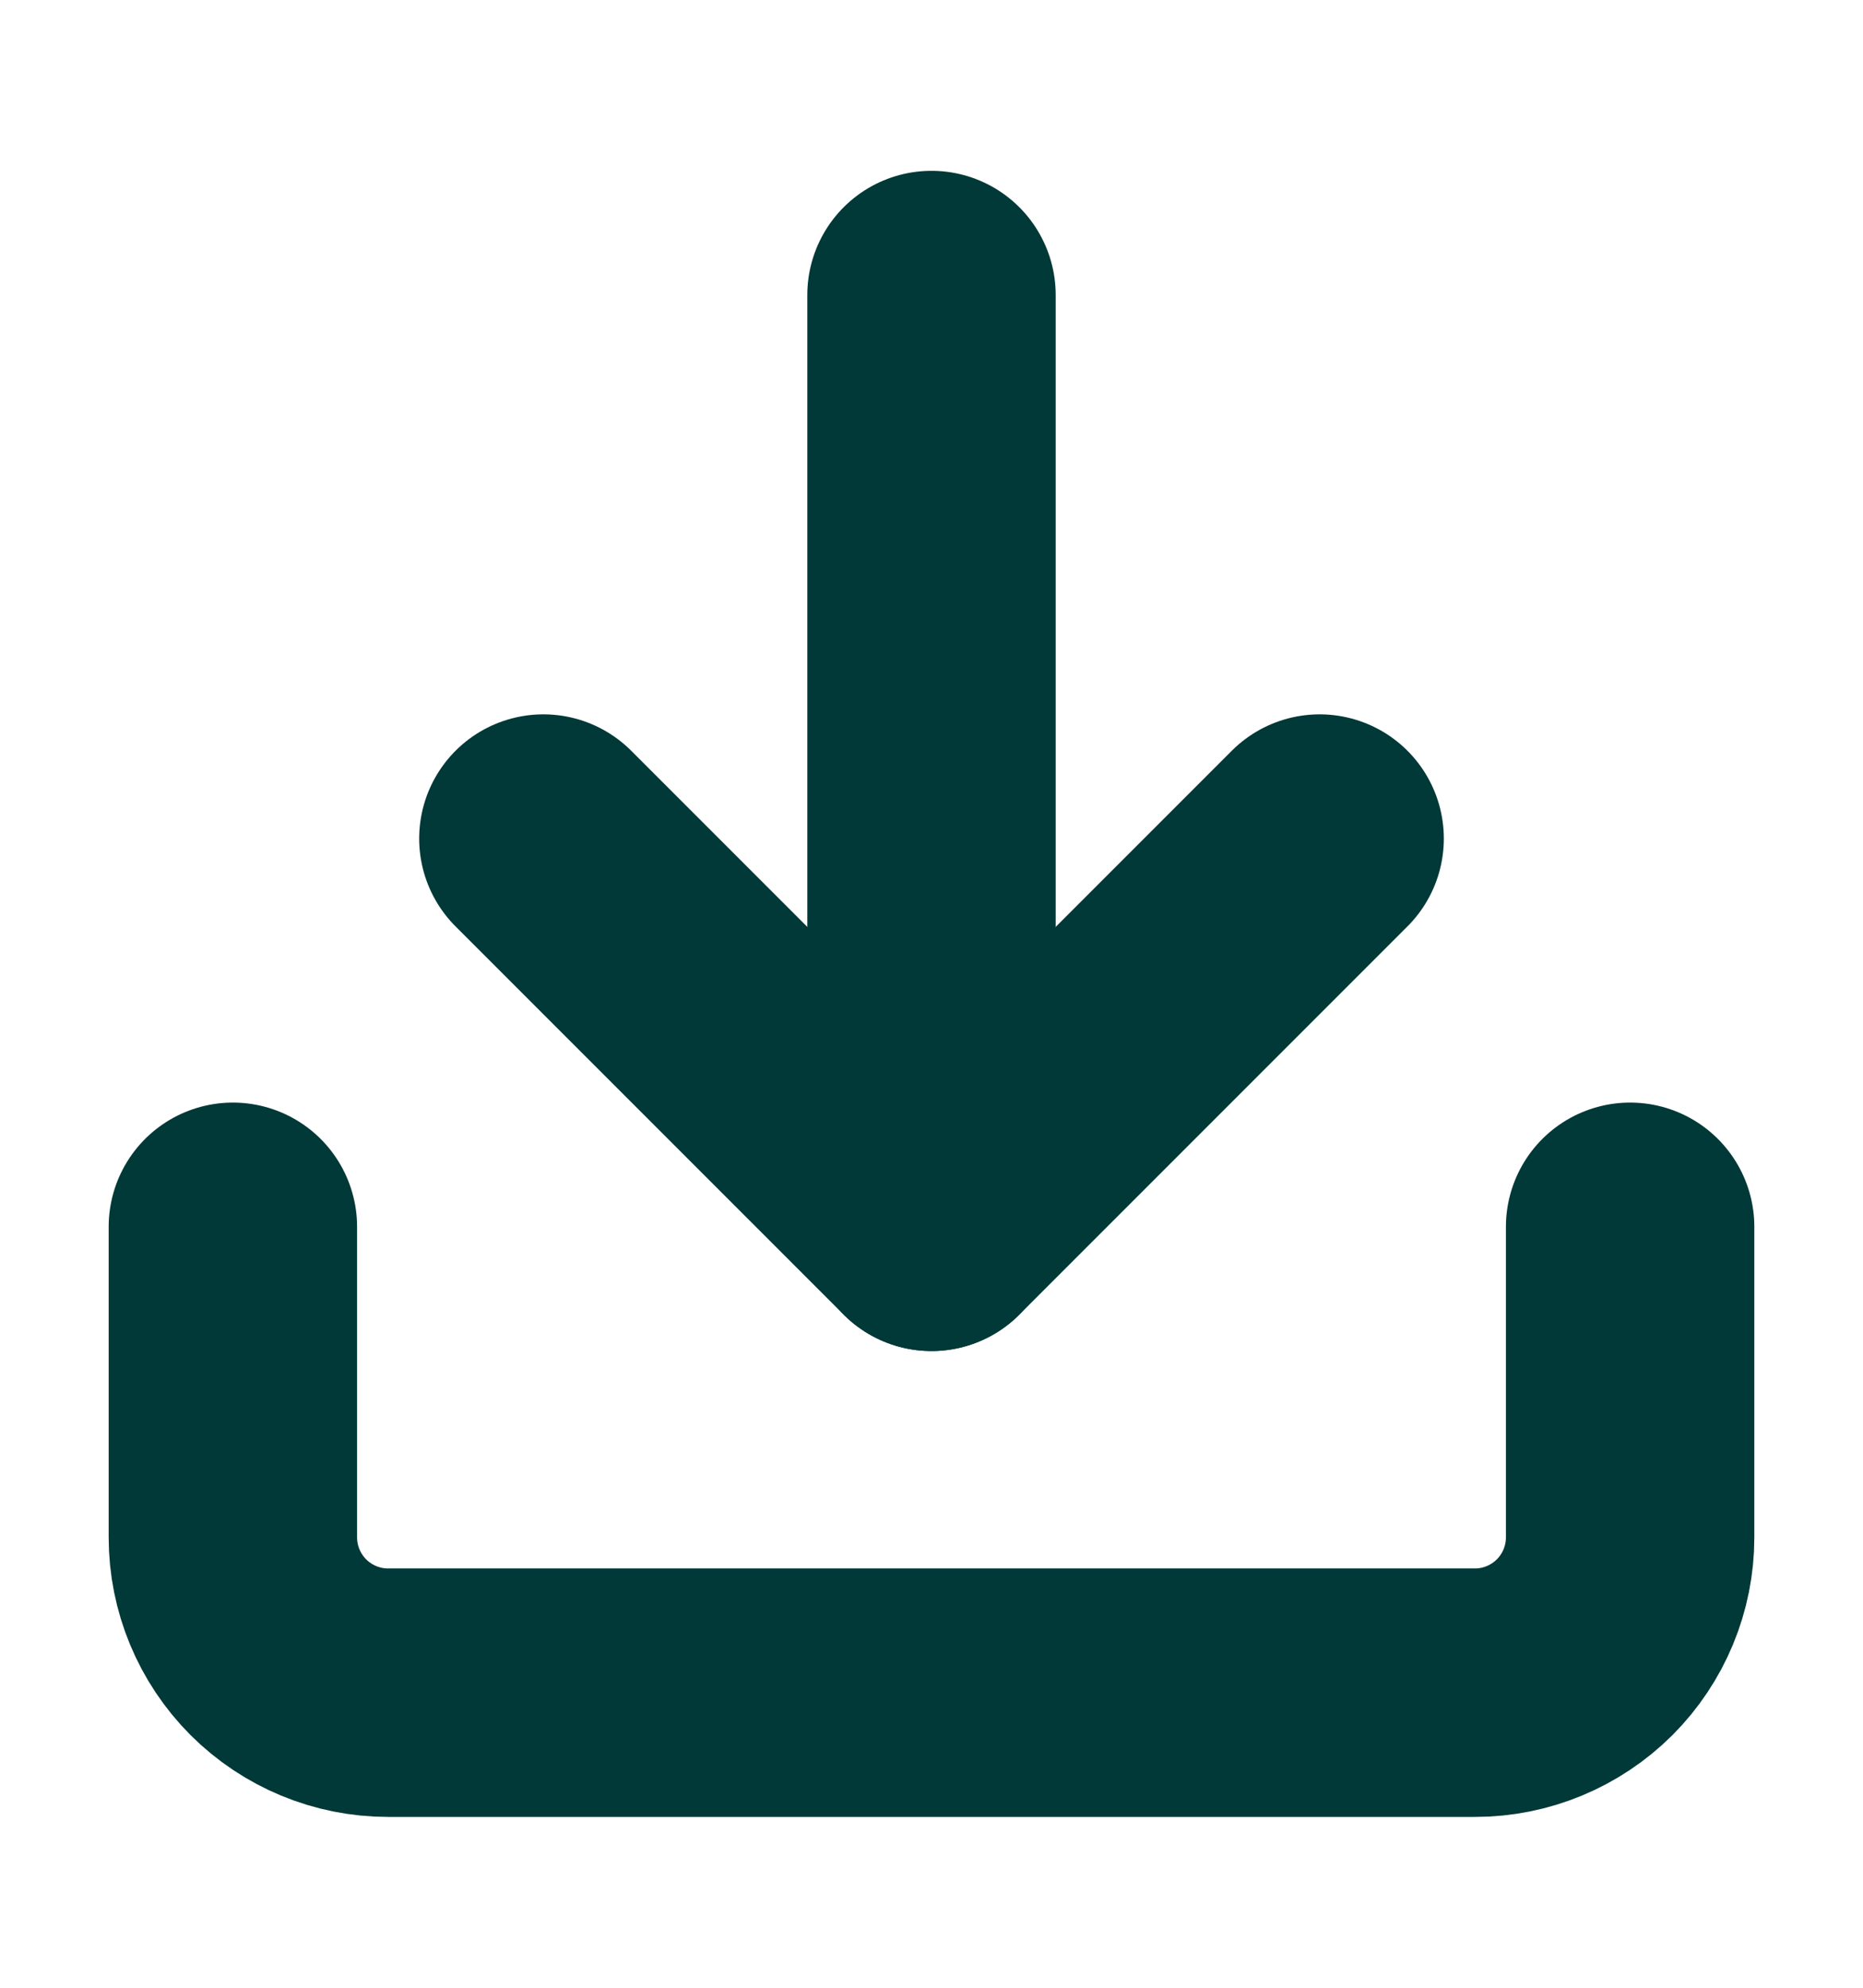 <svg xmlns="http://www.w3.org/2000/svg" width="15" height="16" viewBox="0 0 15 16" fill="none">
  <path d="M13.125 9.875V12.375C13.125 12.707 12.993 13.024 12.759 13.259C12.524 13.493 12.207 13.625 11.875 13.625H3.125C2.793 13.625 2.476 13.493 2.241 13.259C2.007 13.024 1.875 12.707 1.875 12.375V9.875" stroke="#003937" stroke-width="2" stroke-linecap="round" stroke-linejoin="round"/>
  <path d="M4.375 6.75L7.5 9.875L10.625 6.75" stroke="#003937" stroke-width="2" stroke-linecap="round" stroke-linejoin="round"/>
  <path d="M7.5 9.875V2.375" stroke="#003937" stroke-width="2" stroke-linecap="round" stroke-linejoin="round"/>
</svg>